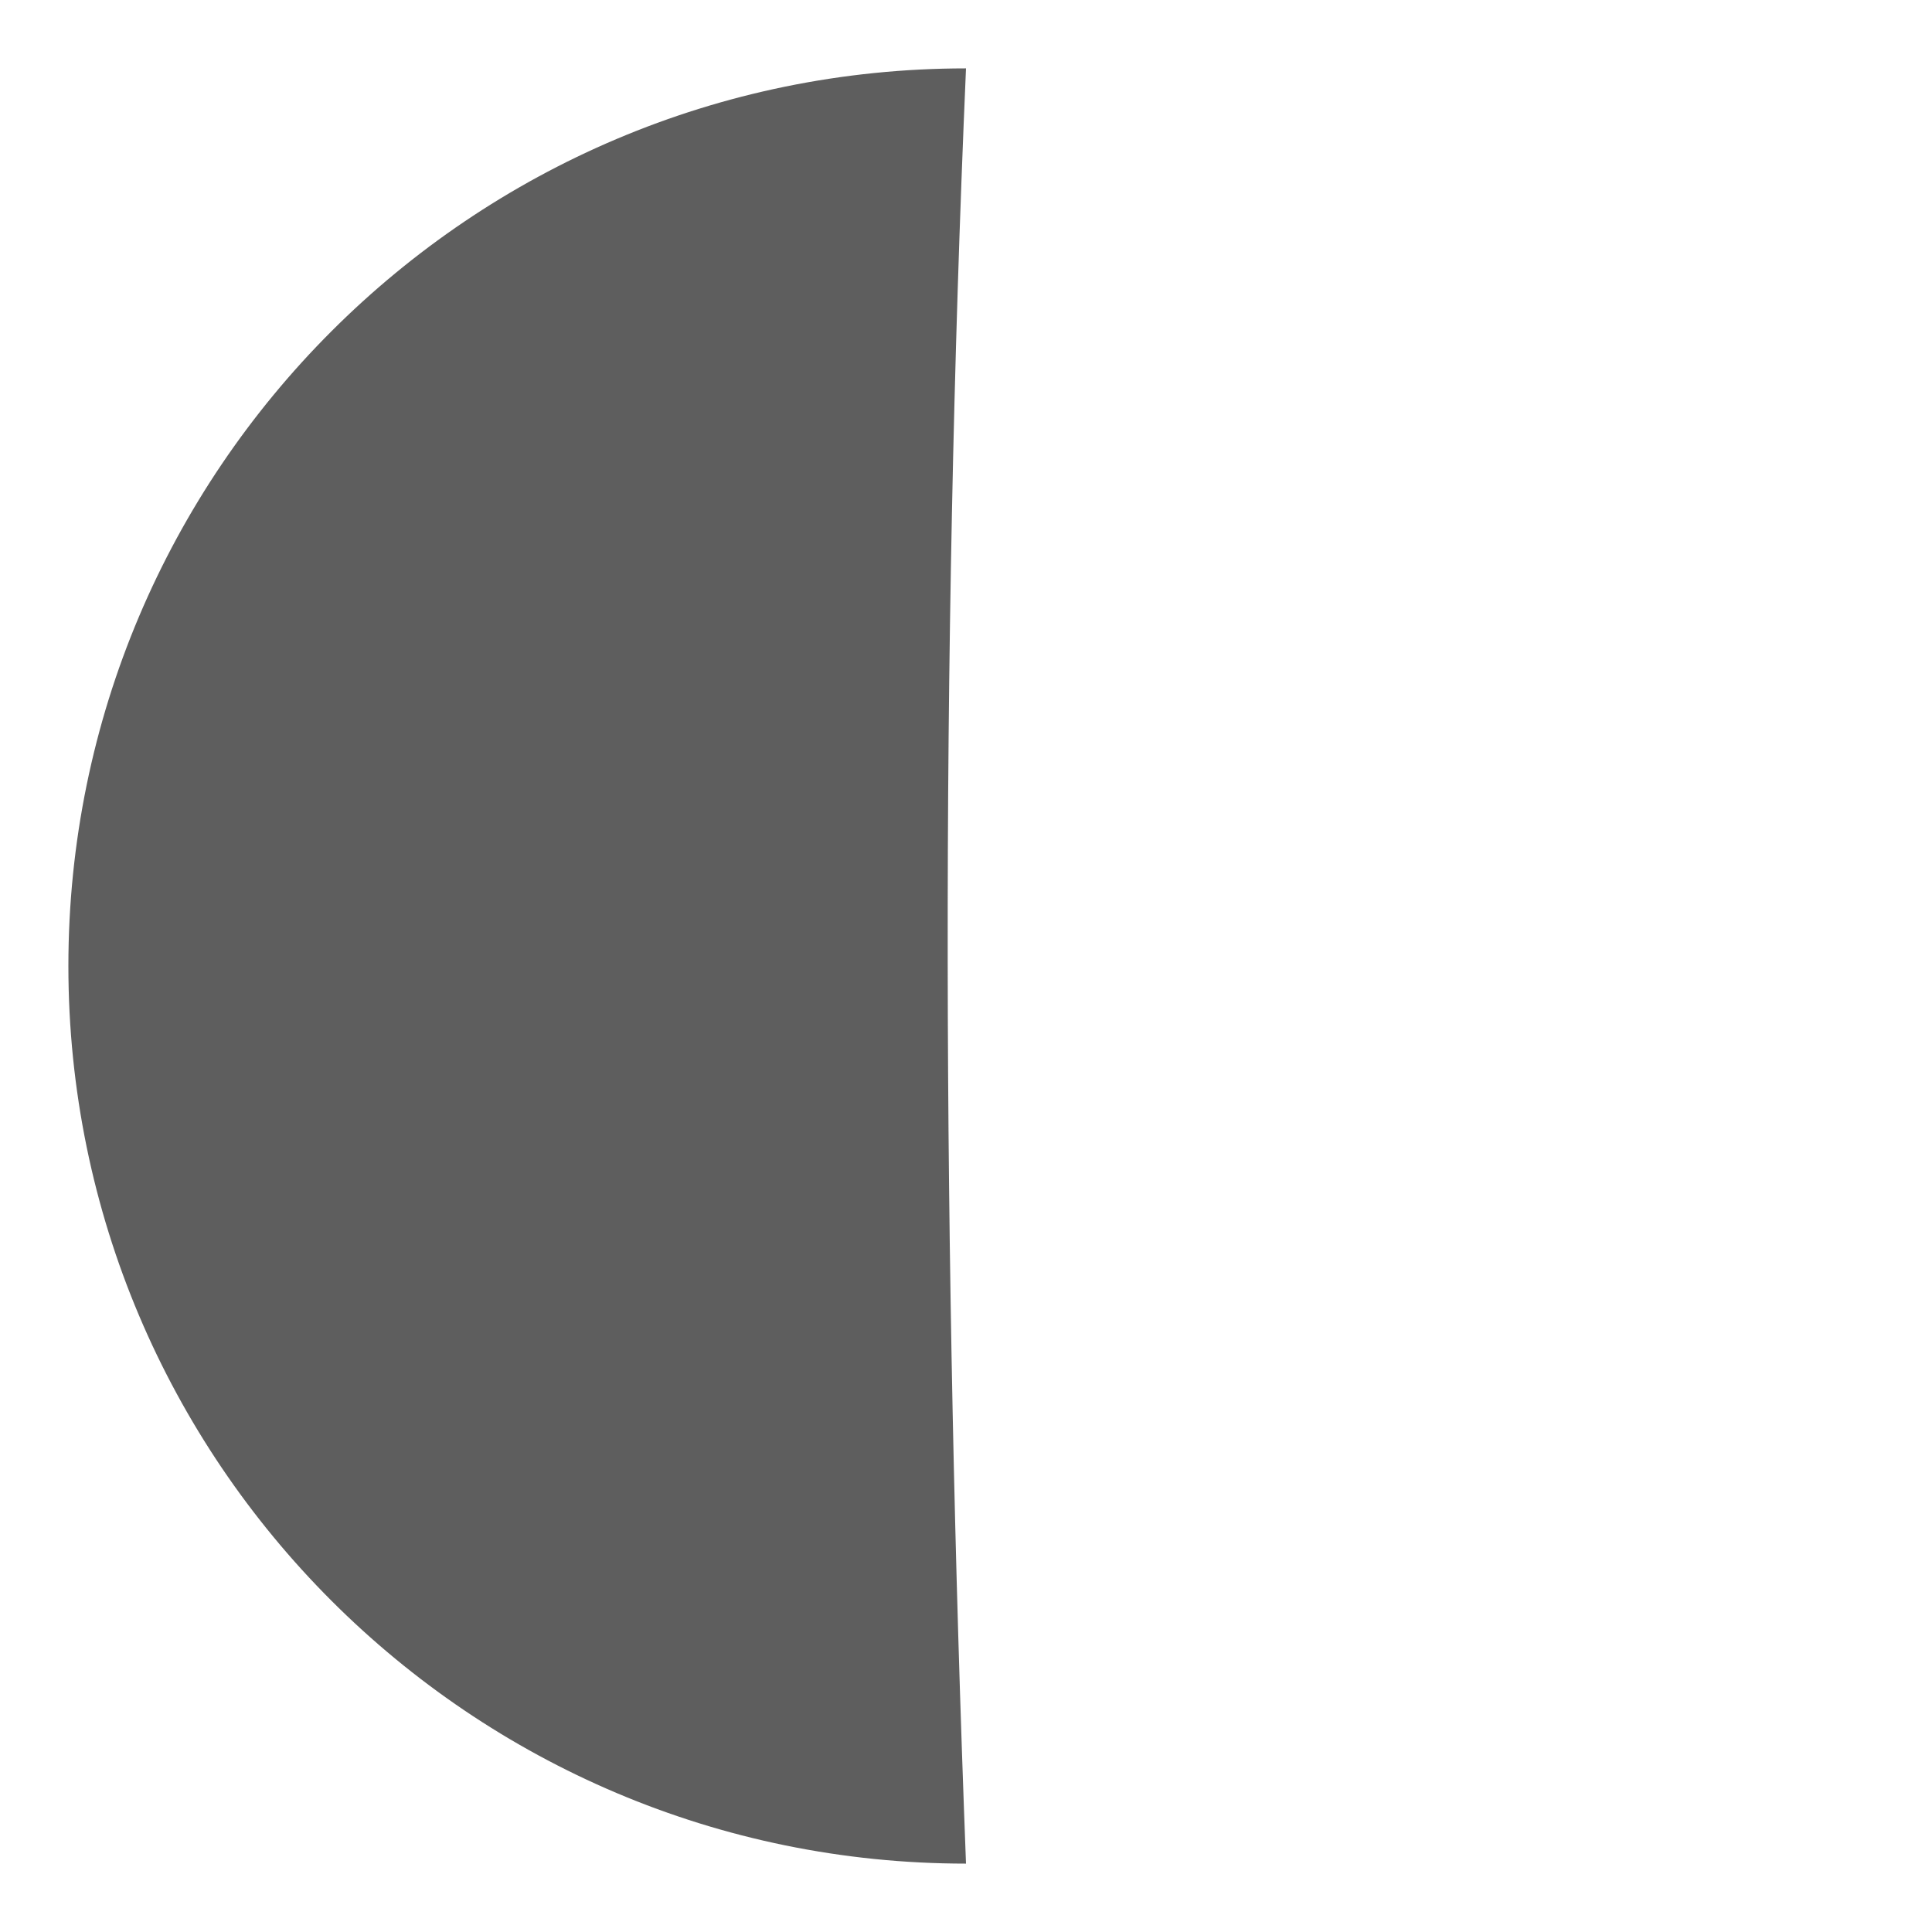<?xml version="1.0" encoding="UTF-8" standalone="no"?>
<svg
   xmlns:dc="http://purl.org/dc/elements/1.1/"
   xmlns:cc="http://creativecommons.org/ns#"
   xmlns:rdf="http://www.w3.org/1999/02/22-rdf-syntax-ns#"
   xmlns:svg="http://www.w3.org/2000/svg"
   xmlns="http://www.w3.org/2000/svg"
   xmlns:sodipodi="http://sodipodi.sourceforge.net/DTD/sodipodi-0.dtd"
   xmlns:inkscape="http://www.inkscape.org/namespaces/inkscape"
   version="1.0"
   width="100%"
   height="100%"
   viewBox="0 0 48 48"
   id="_earth01"
   style="display:inline"
   inkscape:version="0.91 r13725"
   sodipodi:docname="earth23.svg">
  <sodipodi:namedview
     pagecolor="#ffffff"
     bordercolor="#666666"
     borderopacity="1"
     objecttolerance="10"
     gridtolerance="10"
     guidetolerance="10"
     inkscape:pageopacity="0"
     inkscape:pageshadow="2"
     inkscape:window-width="872"
     inkscape:window-height="480"
     id="namedview45"
     showgrid="false"
     inkscape:zoom="3.1077957"
     inkscape:cx="17.882392"
     inkscape:cy="28.734132"
     inkscape:window-x="1464"
     inkscape:window-y="365"
     inkscape:window-maximized="0"
     inkscape:current-layer="_earth01" />
  <defs
     id="defs2818" />
  <path
     style="fill:#1a1a1a;fill-opacity:0.7;"
     d="M 1.699,24 C 1.699,36.312 11.688,46.301 24,46.301 23.426,31.29 23.362,16.407 24,1.699 11.688,1.699 1.699,11.688 1.699,24 Z"
     id="rect4219"
     inkscape:connector-curvature="0"
     sodipodi:nodetypes="sccs" />
</svg>
